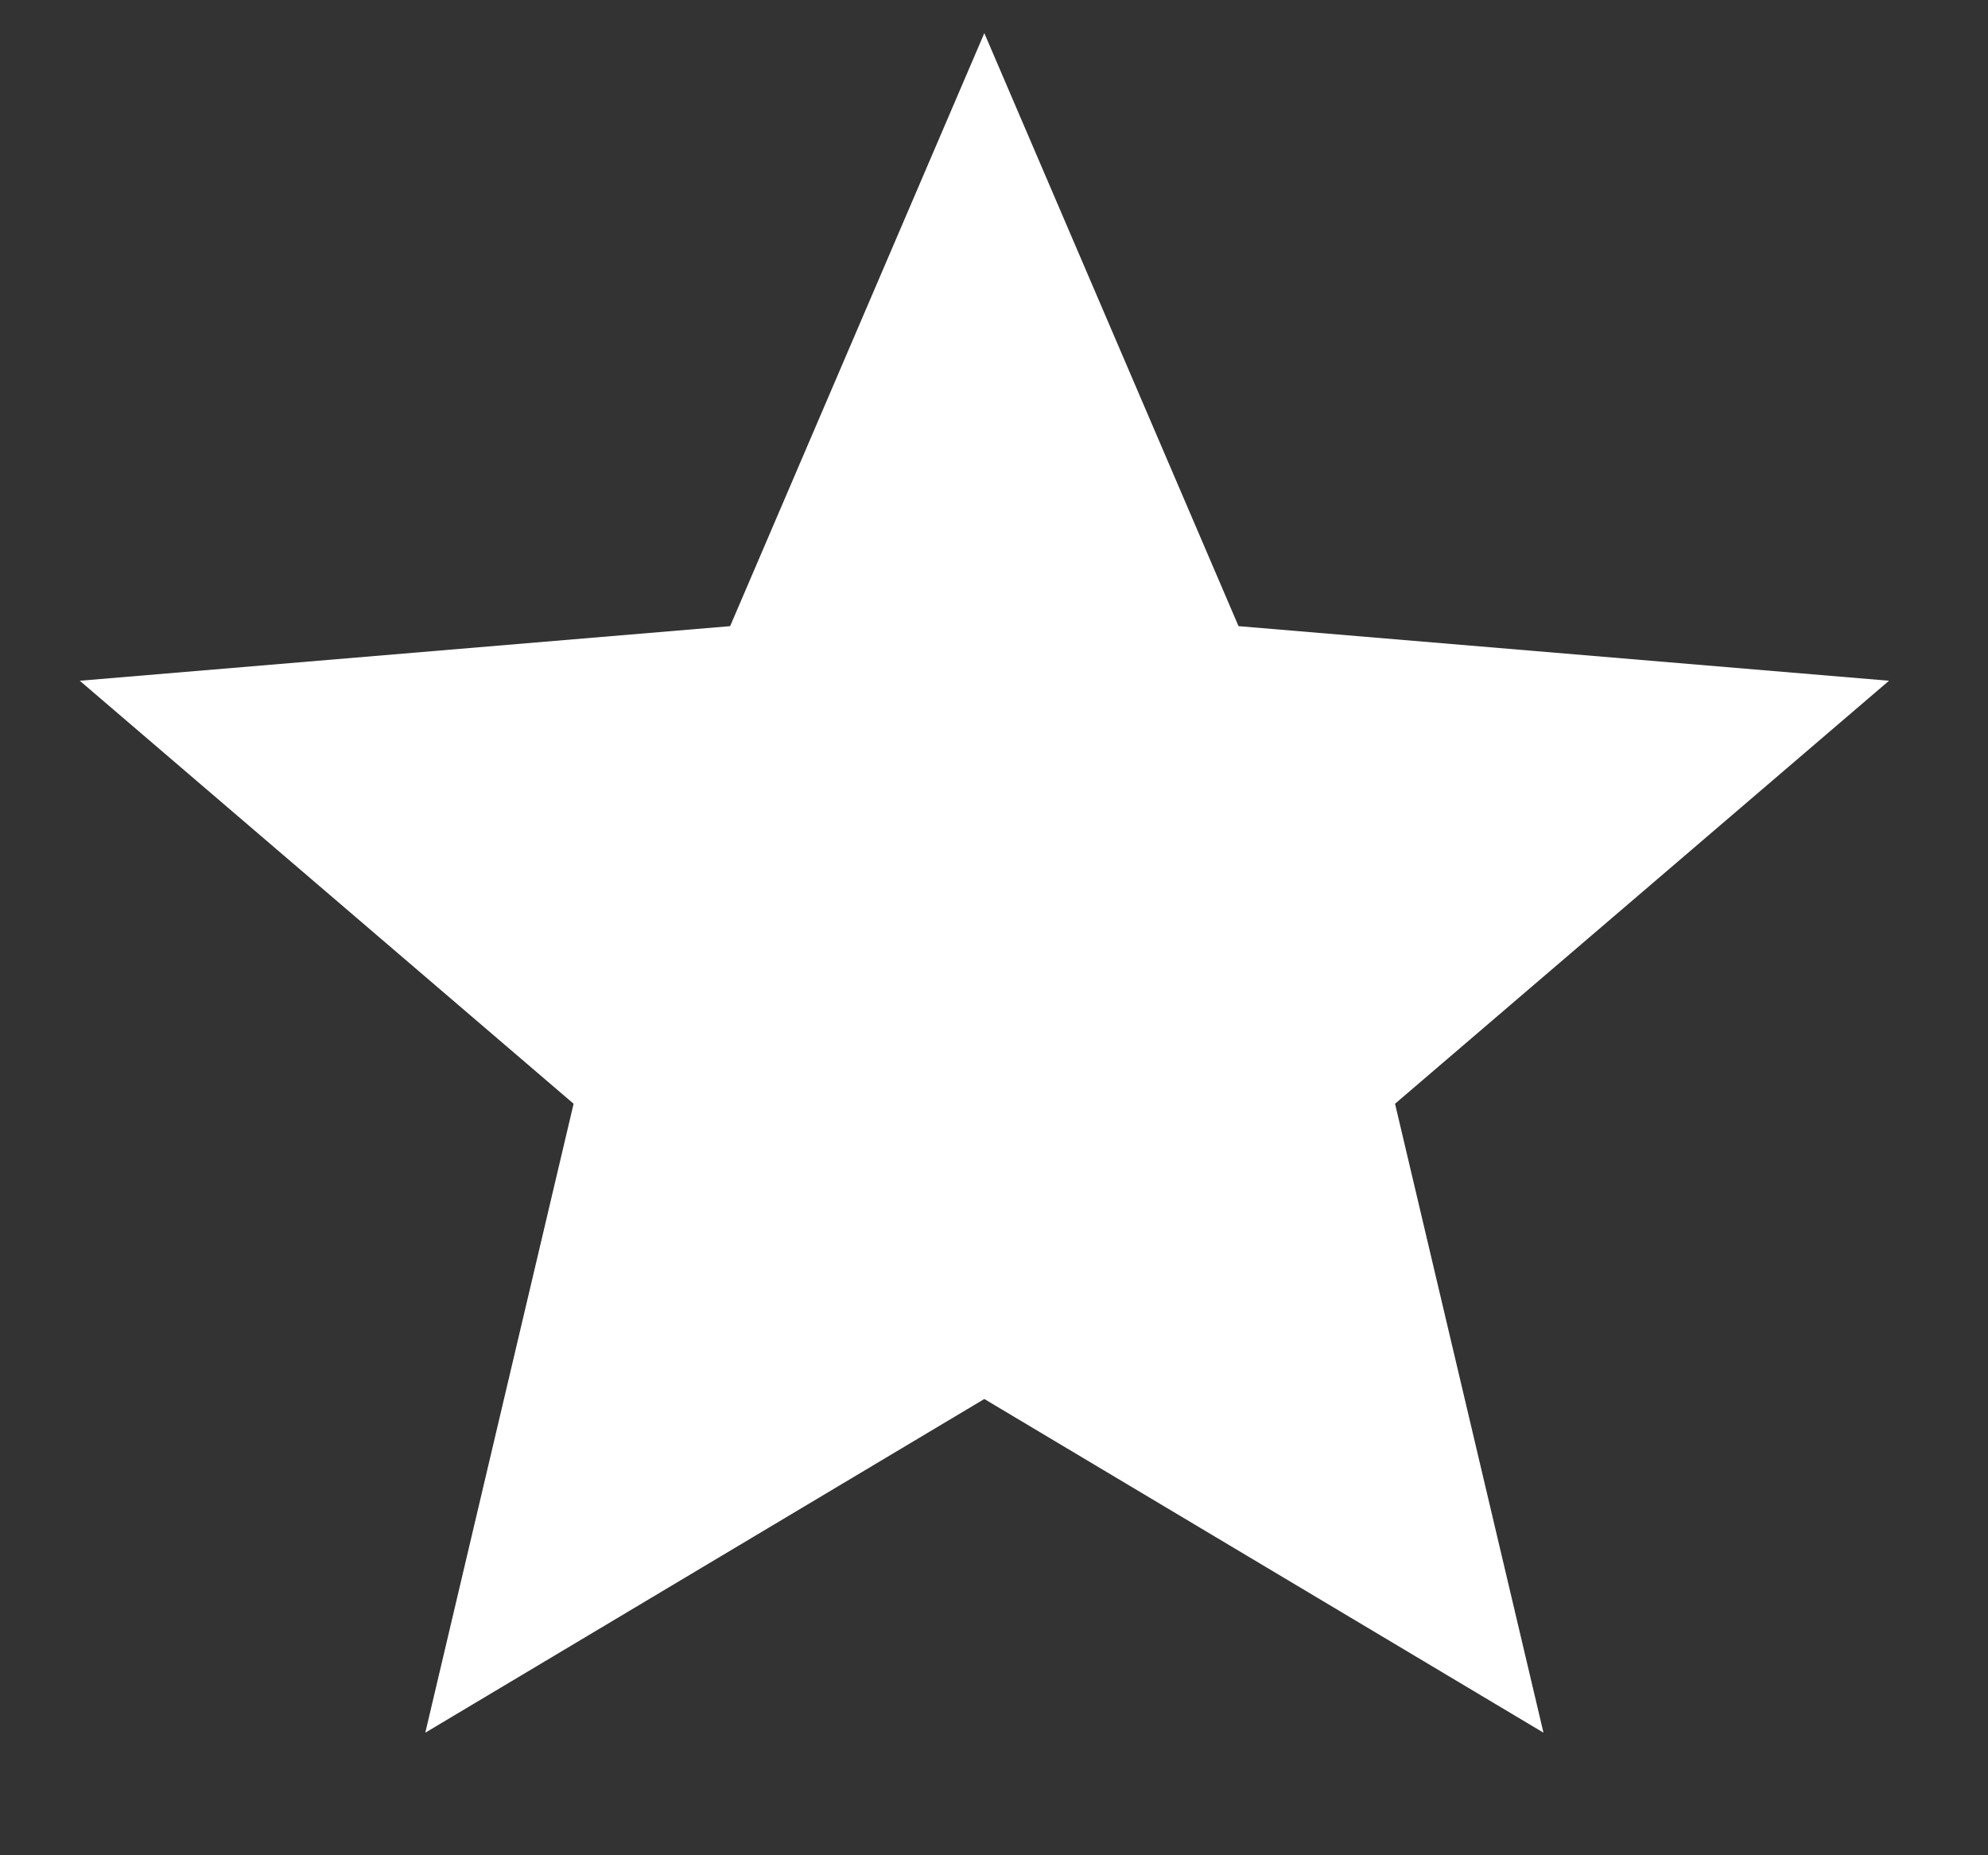 <svg width="15" height="14" viewBox="0 0 15 14" fill="none" xmlns="http://www.w3.org/2000/svg">
<rect x="0" y="0" width="15" height="14" fill="#333333" stroke="none"/>
<path d="M7.427 10.557L11.646 13.075L10.526 8.329L14.253 5.137L9.345 4.725L7.427 0.25L5.509 4.725L0.602 5.137L4.328 8.329L3.209 13.075L7.427 10.557Z" fill="white"/>
</svg>
